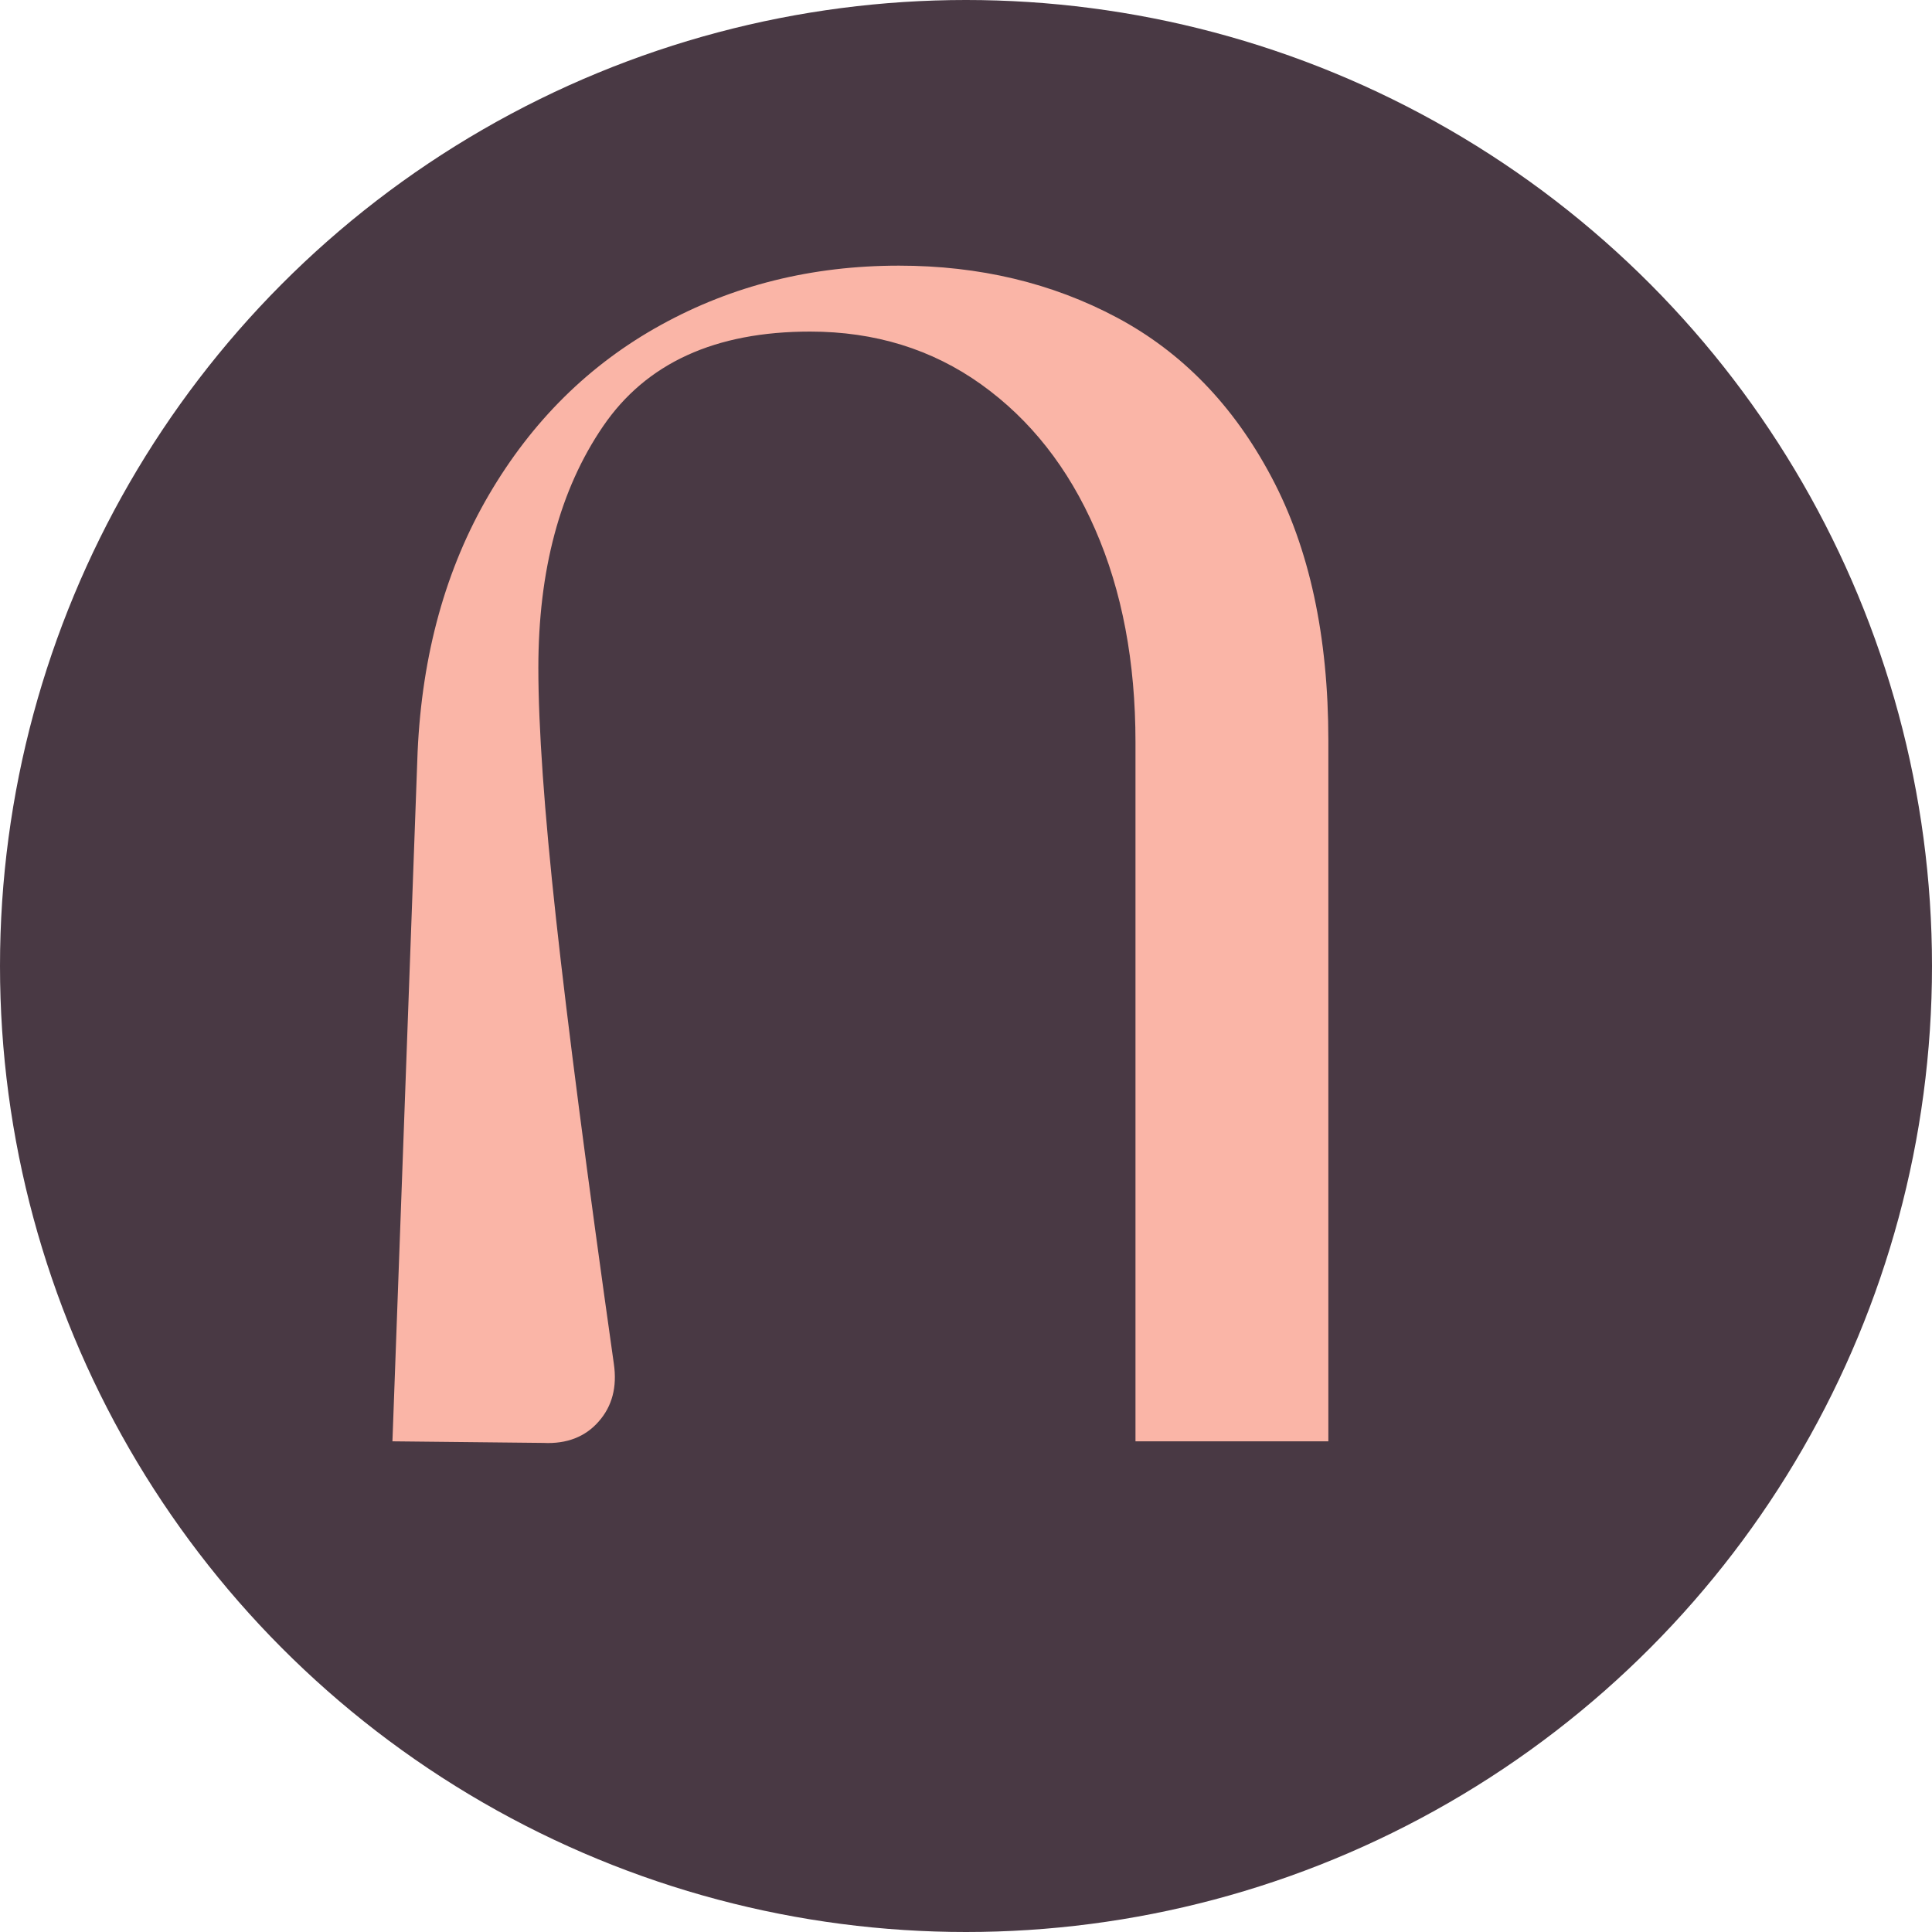 <svg width="32" height="32" viewBox="0 0 32 32" fill="none" xmlns="http://www.w3.org/2000/svg">
  <circle cx="16" cy="16" r="16" fill="#493944"/>
  <g transform="translate(6.5, 4) scale(0.8)">
    <path d="M15 1.575C16.343 2.291 17.41 3.39 18.195 4.869C18.984 6.348 19.377 8.169 19.377 10.331V24.841H15.384V10.367C15.384 8.705 15.107 7.237 14.55 5.962C13.995 4.686 13.206 3.686 12.189 2.958C11.172 2.231 9.99 1.865 8.647 1.865C6.679 1.865 5.251 2.518 4.358 3.83C3.466 5.138 3.021 6.806 3.021 8.83C3.021 10.058 3.143 11.789 3.387 14.02C3.631 16.25 4.03 19.323 4.584 23.236C4.654 23.715 4.55 24.114 4.27 24.431C3.993 24.748 3.609 24.898 3.125 24.874L0 24.841L0.521 10.57C0.612 8.543 1.106 6.767 1.998 5.243C2.89 3.719 4.075 2.545 5.558 1.728C7.039 0.91 8.68 0.5 10.486 0.5C12.152 0.5 13.657 0.859 15 1.575Z" fill="#FAB5A7"/>
  </g>
</svg>
